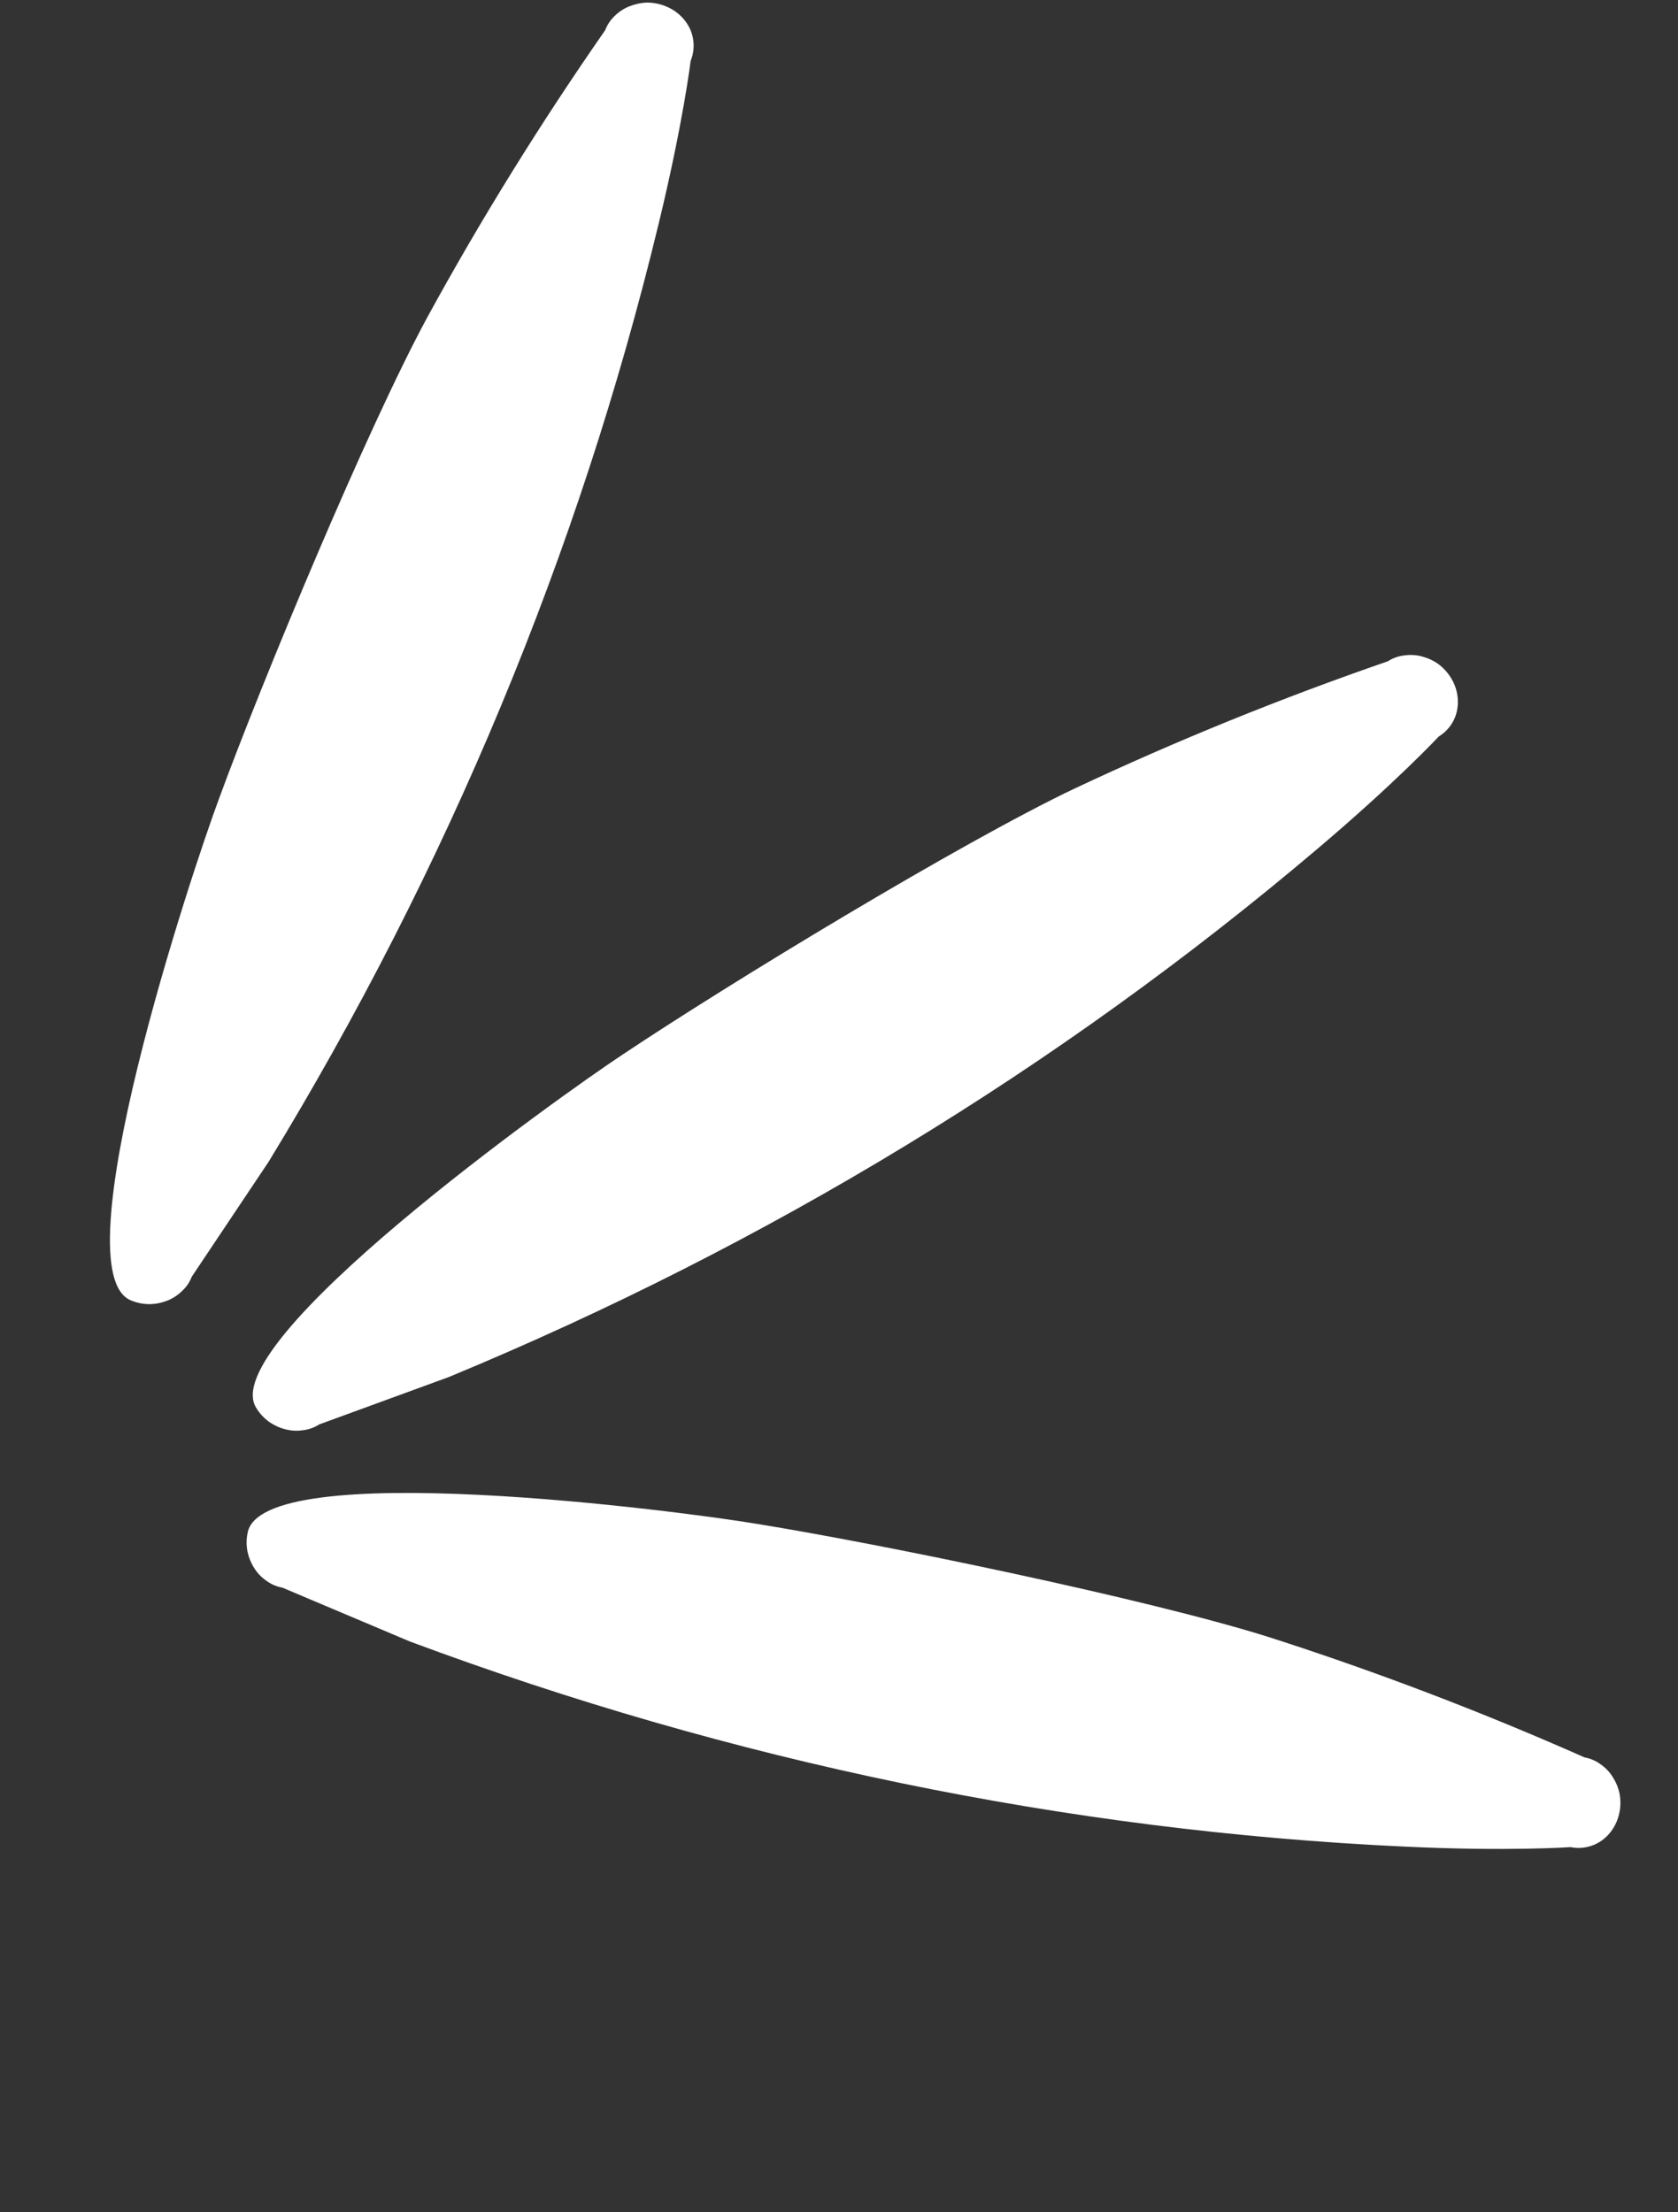 <svg width="22" height="29" viewBox="0 0 22 29" fill="none" xmlns="http://www.w3.org/2000/svg">
<rect x="0" y="0" width="22" height="29" fill="#333333" stroke="none"/>
<path d="M8.488 0.034C8.567 0.035 8.648 0.05 8.72 0.079C8.866 0.135 8.982 0.243 9.045 0.376C9.107 0.51 9.11 0.661 9.055 0.798C9.055 0.798 8.957 1.61 8.634 2.939C7.593 7.241 5.87 11.382 3.52 15.232L2.514 16.736C2.488 16.805 2.446 16.869 2.388 16.922C2.334 16.976 2.269 17.019 2.195 17.049C2.121 17.078 2.043 17.094 1.96 17.096C1.881 17.095 1.801 17.08 1.729 17.051C0.759 16.706 2.525 11.396 2.872 10.468C3.438 8.923 4.812 5.618 5.602 4.16C6.307 2.87 7.088 1.612 7.935 0.395C7.961 0.326 8.003 0.262 8.06 0.208C8.115 0.154 8.18 0.111 8.254 0.082C8.328 0.053 8.407 0.036 8.488 0.034Z" fill="white"/>
<path d="M21.234 23.513C21.248 23.591 21.249 23.672 21.234 23.748C21.207 23.902 21.123 24.037 21.004 24.124C20.884 24.21 20.737 24.242 20.591 24.213C20.591 24.213 19.776 24.271 18.41 24.206C13.989 24 9.596 23.092 5.37 21.516L3.703 20.812C3.631 20.799 3.559 20.77 3.496 20.724C3.433 20.681 3.378 20.626 3.335 20.558C3.292 20.491 3.262 20.418 3.244 20.337C3.23 20.259 3.229 20.177 3.245 20.102C3.4 19.084 8.949 19.811 9.925 19.976C11.549 20.238 15.055 20.961 16.636 21.46C18.036 21.909 19.42 22.437 20.775 23.037C20.848 23.05 20.919 23.079 20.982 23.125C21.046 23.169 21.1 23.224 21.143 23.292C21.186 23.359 21.217 23.433 21.234 23.513Z" fill="white"/>
<path d="M18.857 8.704C18.92 8.751 18.976 8.811 19.017 8.876C19.102 9.007 19.132 9.163 19.104 9.308C19.076 9.453 18.99 9.576 18.863 9.655C18.863 9.655 18.306 10.253 17.262 11.136C13.885 13.997 10.052 16.326 5.884 18.051L4.185 18.672C4.123 18.712 4.051 18.739 3.973 18.748C3.897 18.76 3.82 18.756 3.742 18.736C3.665 18.717 3.593 18.683 3.525 18.637C3.462 18.589 3.405 18.53 3.365 18.464C2.785 17.613 7.342 14.365 8.169 13.82C9.536 12.906 12.595 11.046 14.092 10.335C15.423 9.709 16.795 9.152 18.197 8.668C18.259 8.628 18.331 8.601 18.408 8.592C18.484 8.581 18.562 8.584 18.639 8.604C18.716 8.624 18.79 8.657 18.857 8.704Z" fill="white"/>
</svg>
